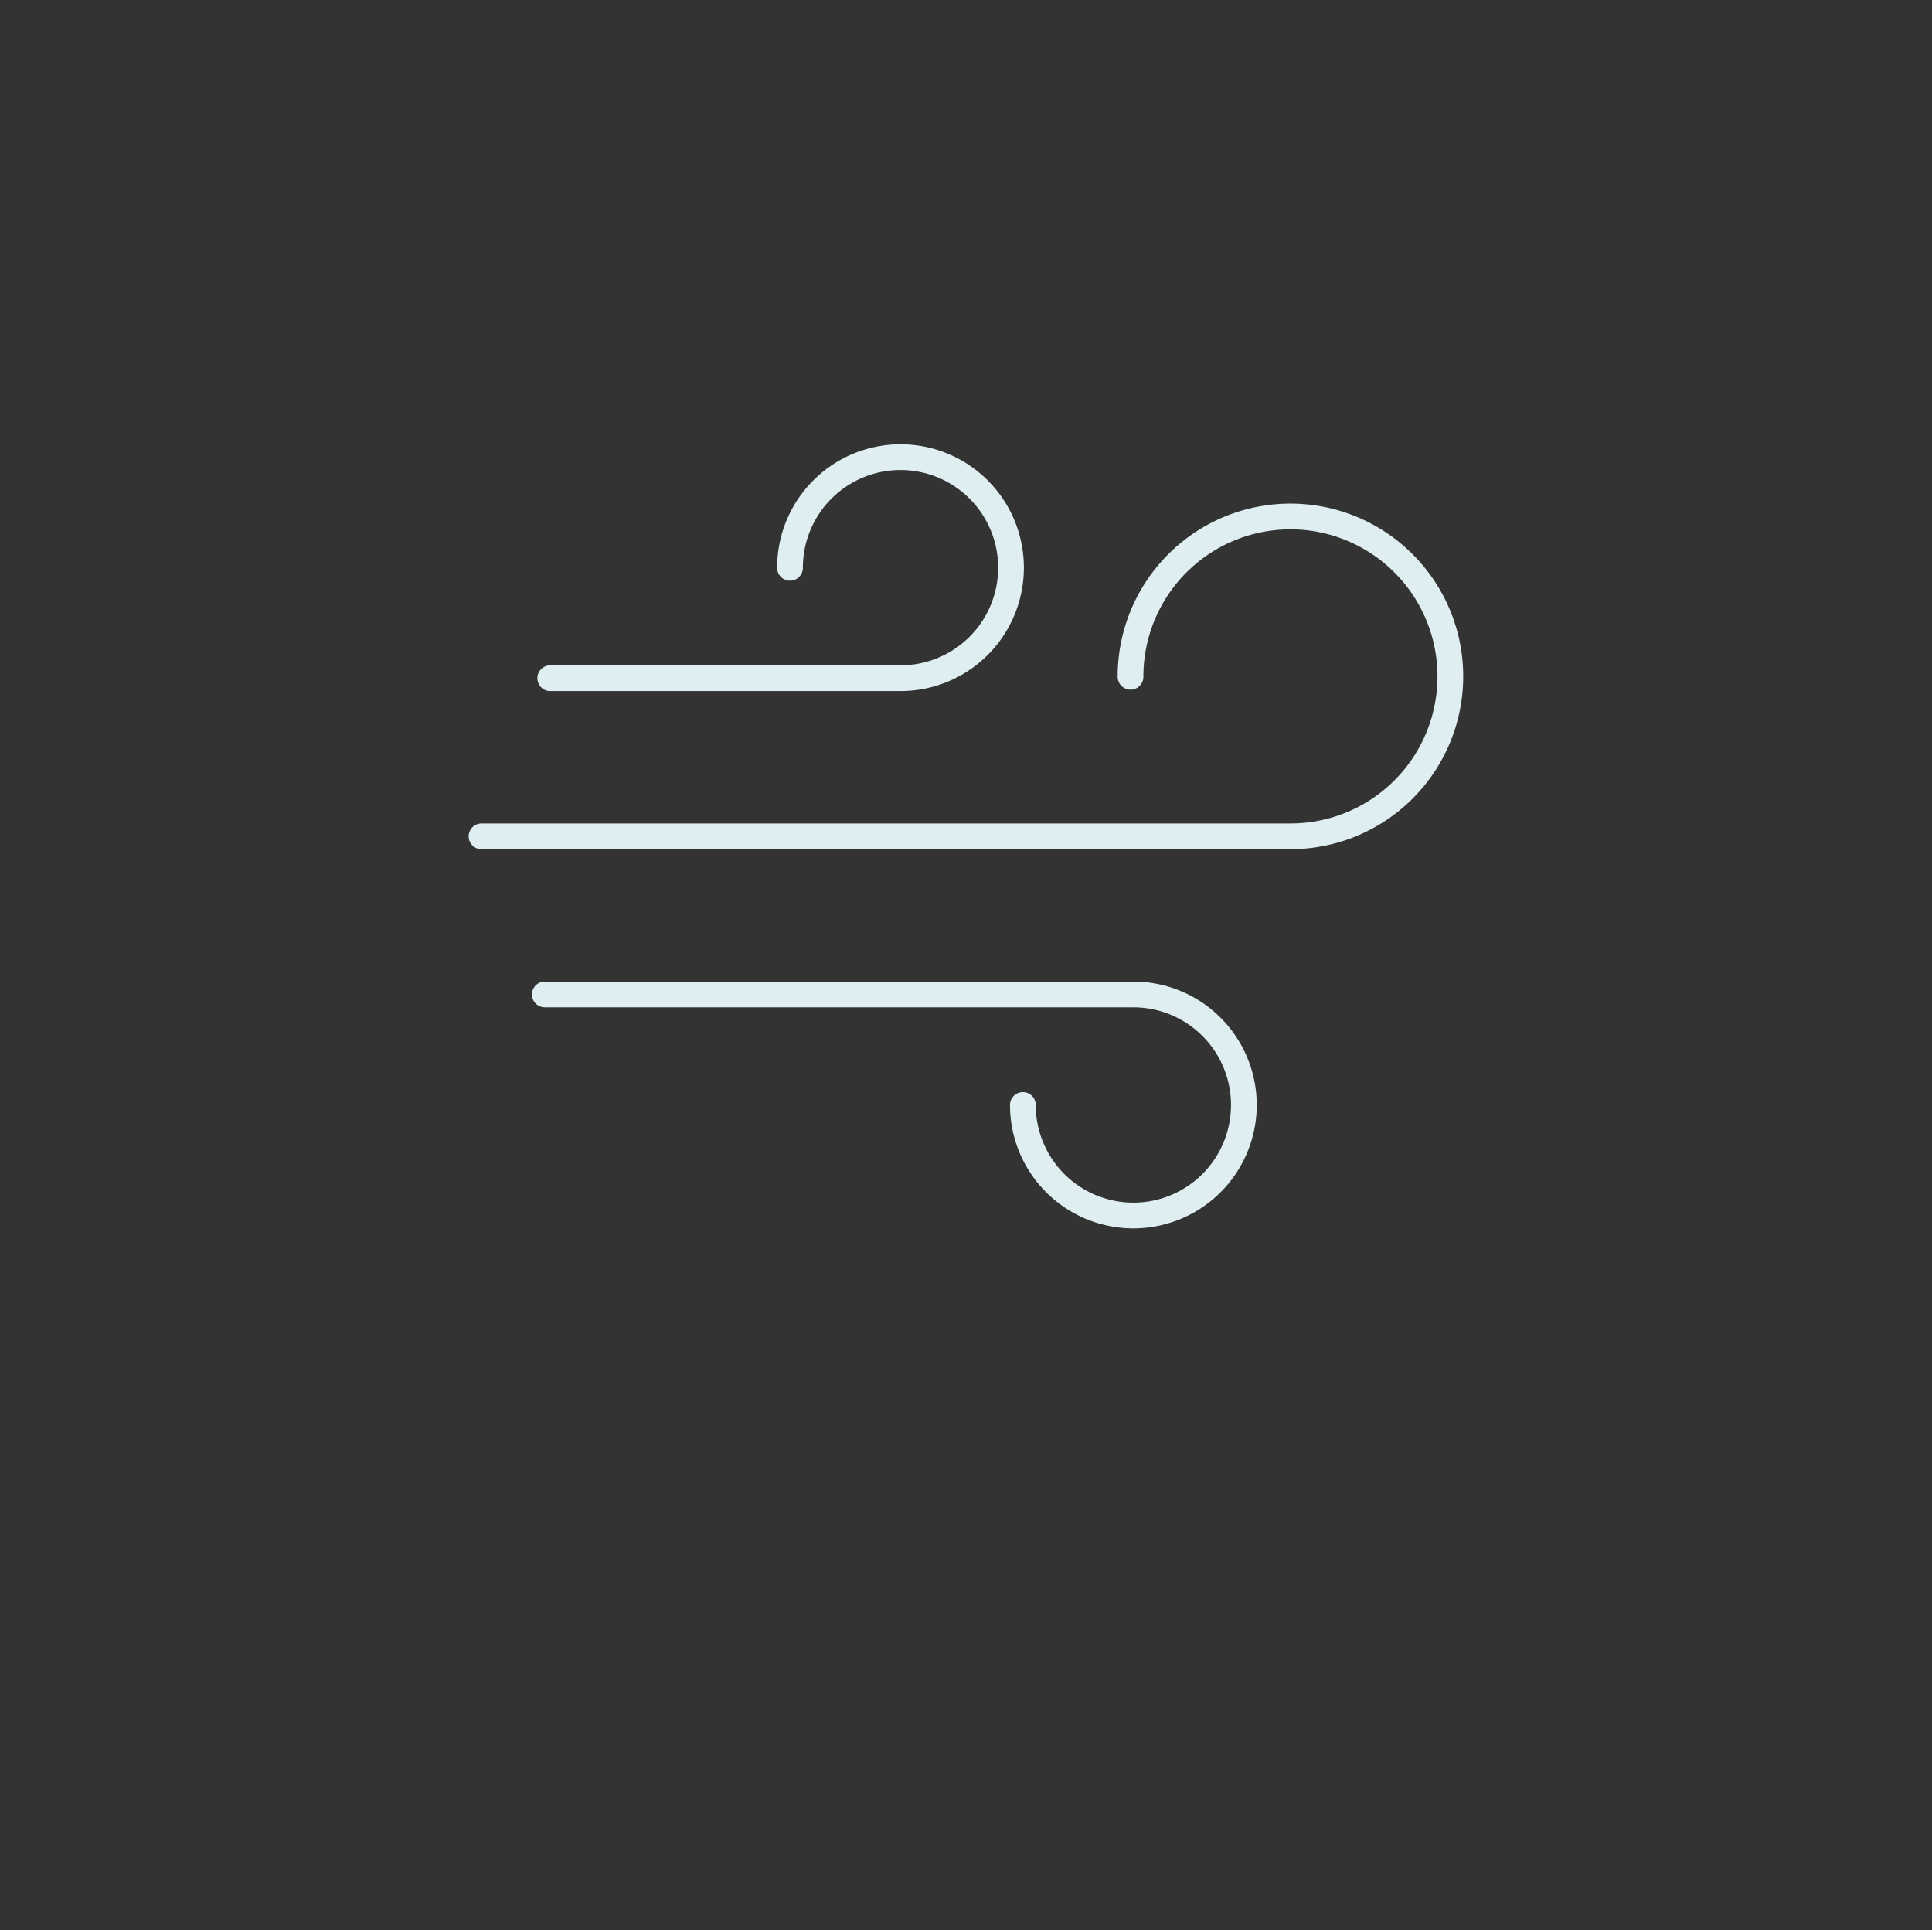 <svg xmlns="http://www.w3.org/2000/svg" viewBox="0 0 150.18 150"><rect x="0" y="0" width="150.18" height="150" fill="#333333" stroke="none"/><defs><style>.cls-1{fill:none;stroke:#dfeff1;stroke-linecap:round;stroke-linejoin:round;stroke-width:2px;}.cls-2{font-size:12px;font-family:Dosis-SemiBold, Dosis;font-weight:700;letter-spacing:0.2em;}.cls-3{letter-spacing:0.19em;}</style></defs><title>Weather_Icons_1B</title><g id="Lines"><path class="cls-1" d="M87.88,52.6A12.43,12.43,0,1,1,100.32,65H37.43"/><path class="cls-1" d="M61.41,44.13A8.59,8.59,0,1,1,70,52.71H42.77"/><path class="cls-1" d="M79.51,85.88a8.59,8.59,0,1,0,8.59-8.59H42.35"/></g><g id="Text"></g></svg>